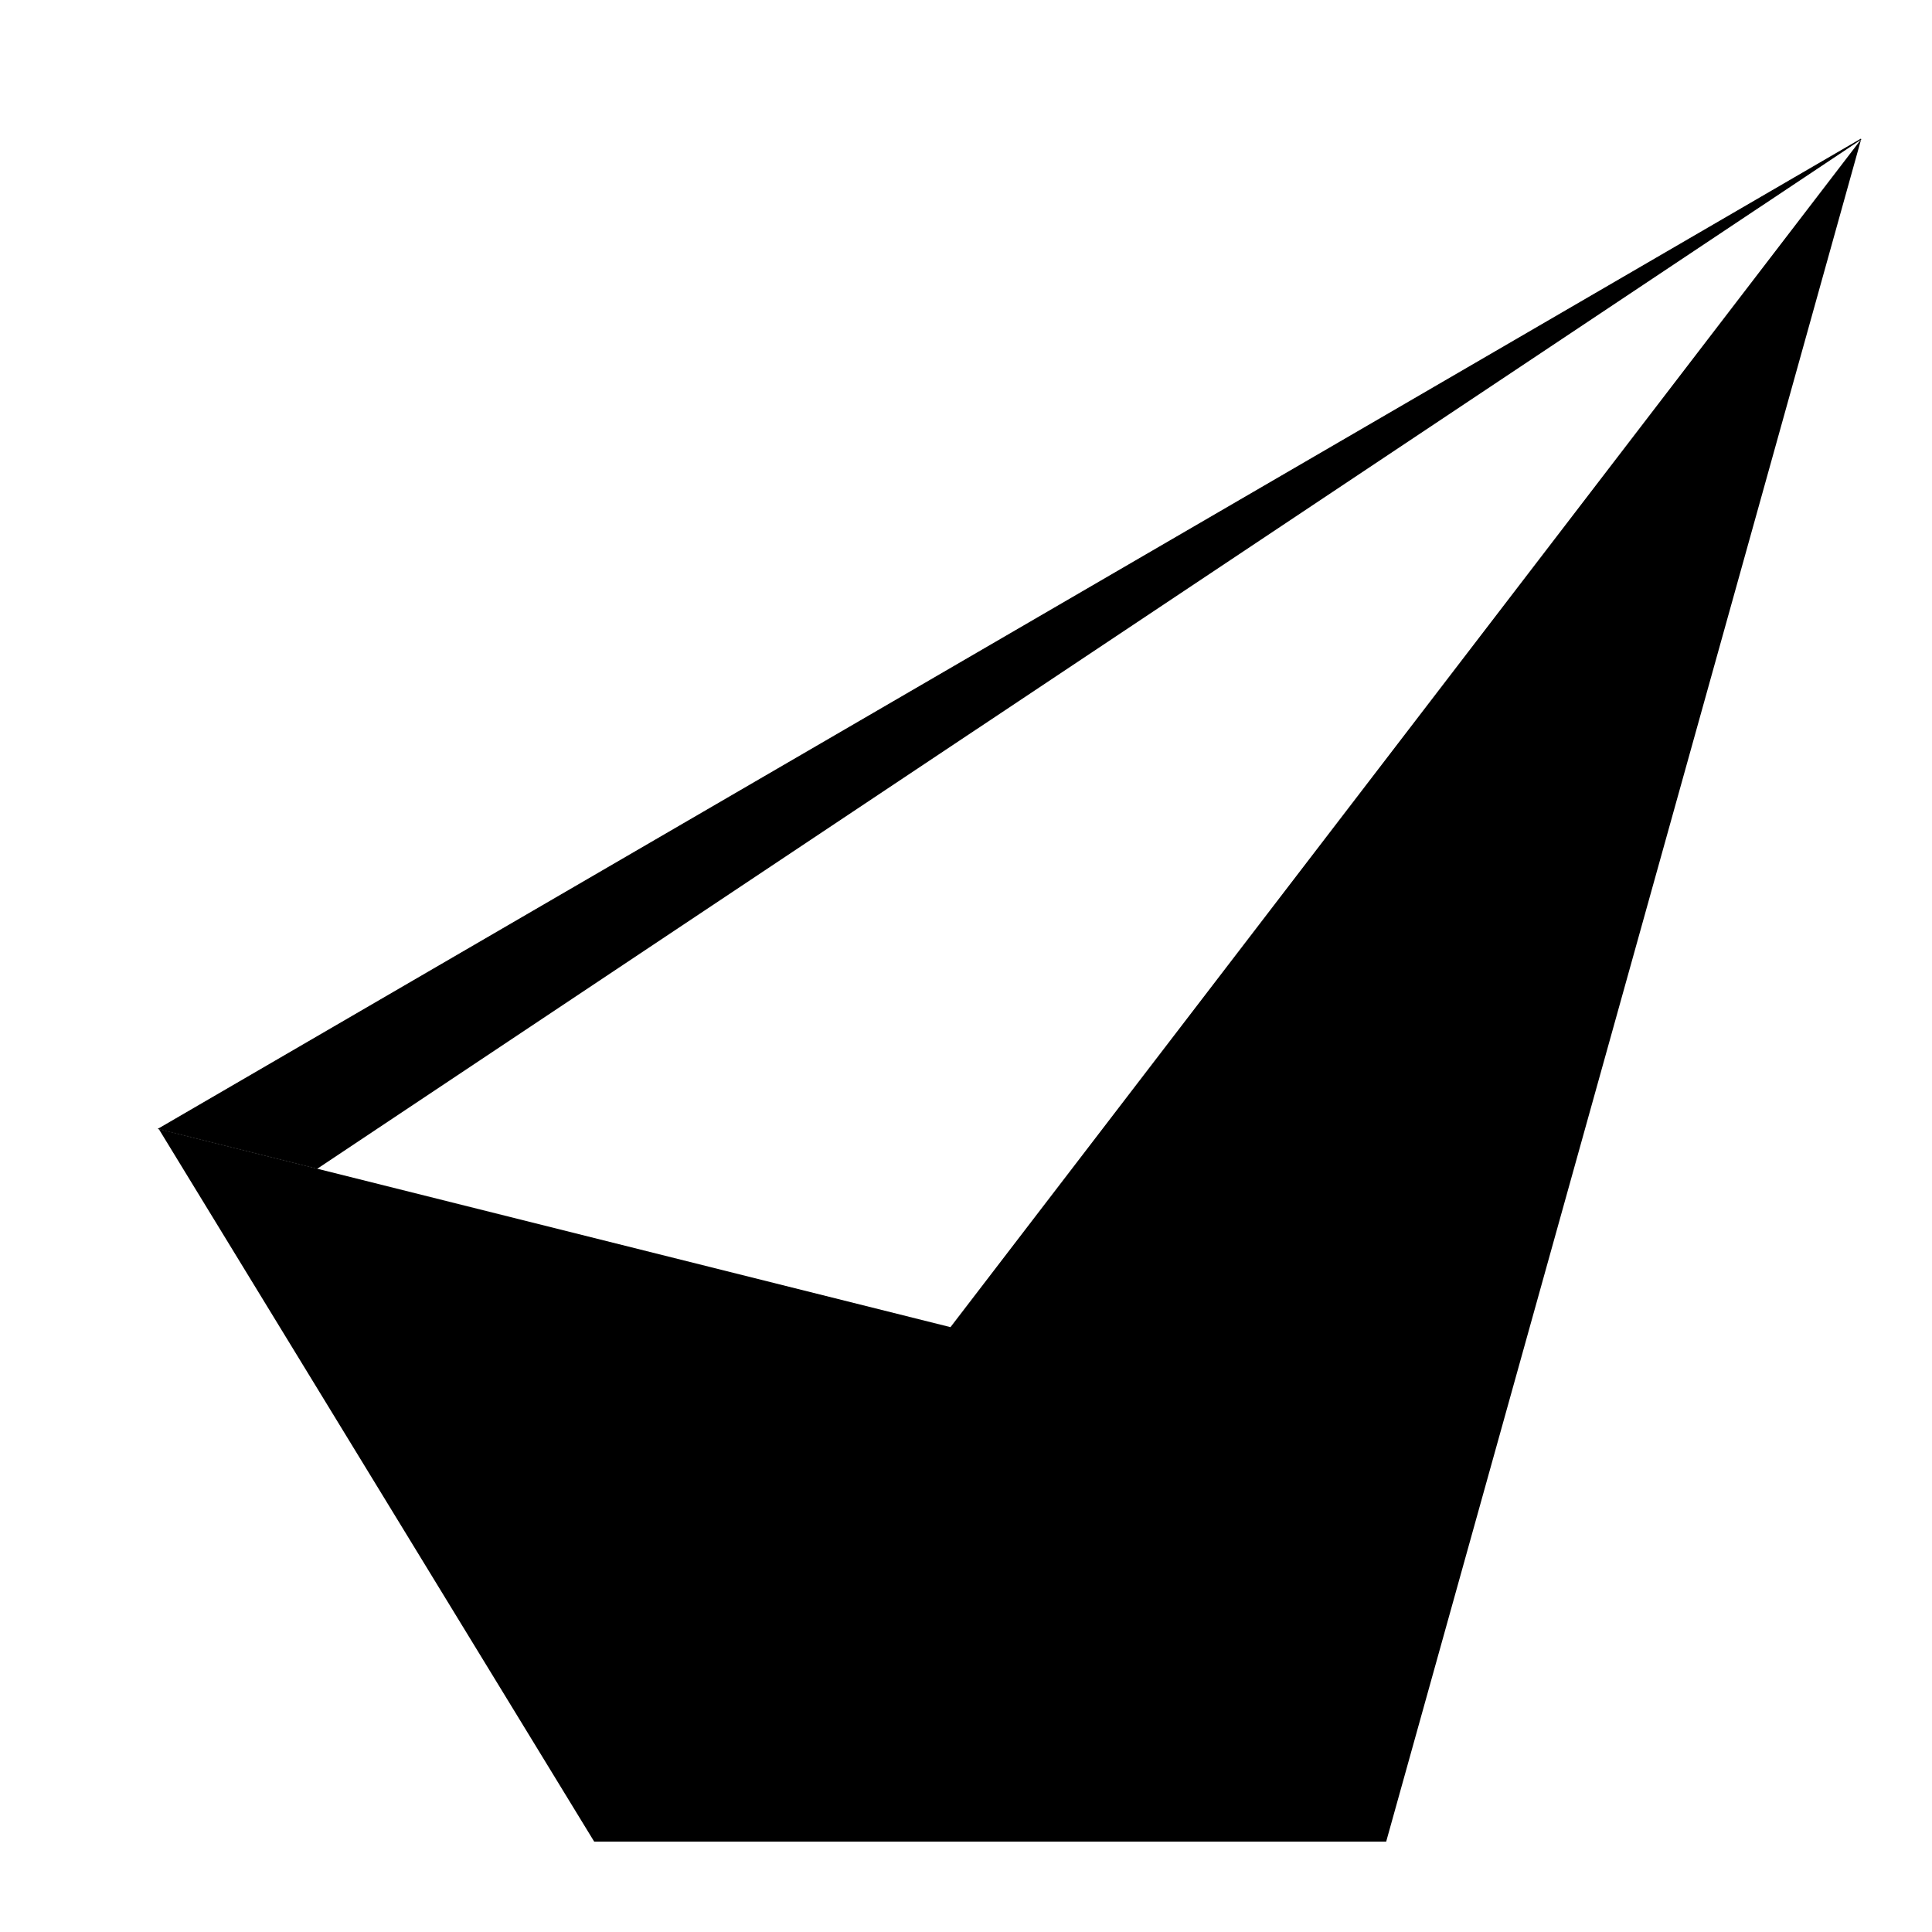 <?xml version="1.0" encoding="UTF-8" standalone="no"?>
<!-- Created with Inkscape (http://www.inkscape.org/) -->

<svg
   xmlns:dc="http://purl.org/dc/elements/1.1/"
   xmlns:cc="http://creativecommons.org/ns#"
   xmlns:rdf="http://www.w3.org/1999/02/22-rdf-syntax-ns#"
   xmlns:svg="http://www.w3.org/2000/svg"
   xmlns="http://www.w3.org/2000/svg"
   xmlns:sodipodi="http://sodipodi.sourceforge.net/DTD/sodipodi-0.dtd"
   xmlns:inkscape="http://www.inkscape.org/namespaces/inkscape"
   width="24"
   height="24"
   viewBox="0 0 6.35 6.35"
   version="1.1"
   id="svg8"
   inkscape:version="0.92.2pre0 (973e216, 2017-07-25)"
   sodipodi:docname="logo.svg">
  <defs
     id="defs2" />
  <sodipodi:namedview
     id="base"
     pagecolor="#ffffff"
     bordercolor="#666666"
     borderopacity="1.0"
     inkscape:pageopacity="0.0"
     inkscape:pageshadow="2"
     inkscape:zoom="12.272391"
     inkscape:cx="43.930399"
     inkscape:cy="13.272587"
     inkscape:document-units="mm"
     inkscape:current-layer="layer1"
     showgrid="true"
     units="px"
     showguides="false"
     inkscape:window-width="1920"
     inkscape:window-height="1052"
     inkscape:window-x="0"
     inkscape:window-y="0"
     inkscape:window-maximized="1"
     fit-margin-top="-0.5">
    <inkscape:grid
       type="xygrid"
       id="grid1370"
       originx="-62.842"
       originy="-42.333" />
  </sodipodi:namedview>
  <g
     inkscape:label="Layer 1"
     inkscape:groupmode="layer"
     id="layer1"
     transform="translate(-31.421,-269.483)">
    <path
       style="stroke-width:0.004"
       d="m 33.374,275.536 -1.431,-2.342 2.602,0.651 2.993,-3.904 -1.561,5.595 z"
       id="path1385"
       inkscape:connector-curvature="0"
       sodipodi:nodetypes="cccccc" />
    <path
       style="stroke-width:0.003"
       d="m 36.577,273.981 c -3.35,1.21 -1.675,0.605 0,0 z"
       id="path1383"
       inkscape:connector-curvature="0"
       sodipodi:nodetypes="cc" />
    <path
       style="fill:#000000;stroke:#000000;stroke-width:0.003;stroke-opacity:1"
       d="m 37.538,269.94 -5.075,3.383 -0.52,-0.13 z"
       id="rect1387"
       inkscape:connector-curvature="0"
       sodipodi:nodetypes="cccc" />
  </g>
</svg>
